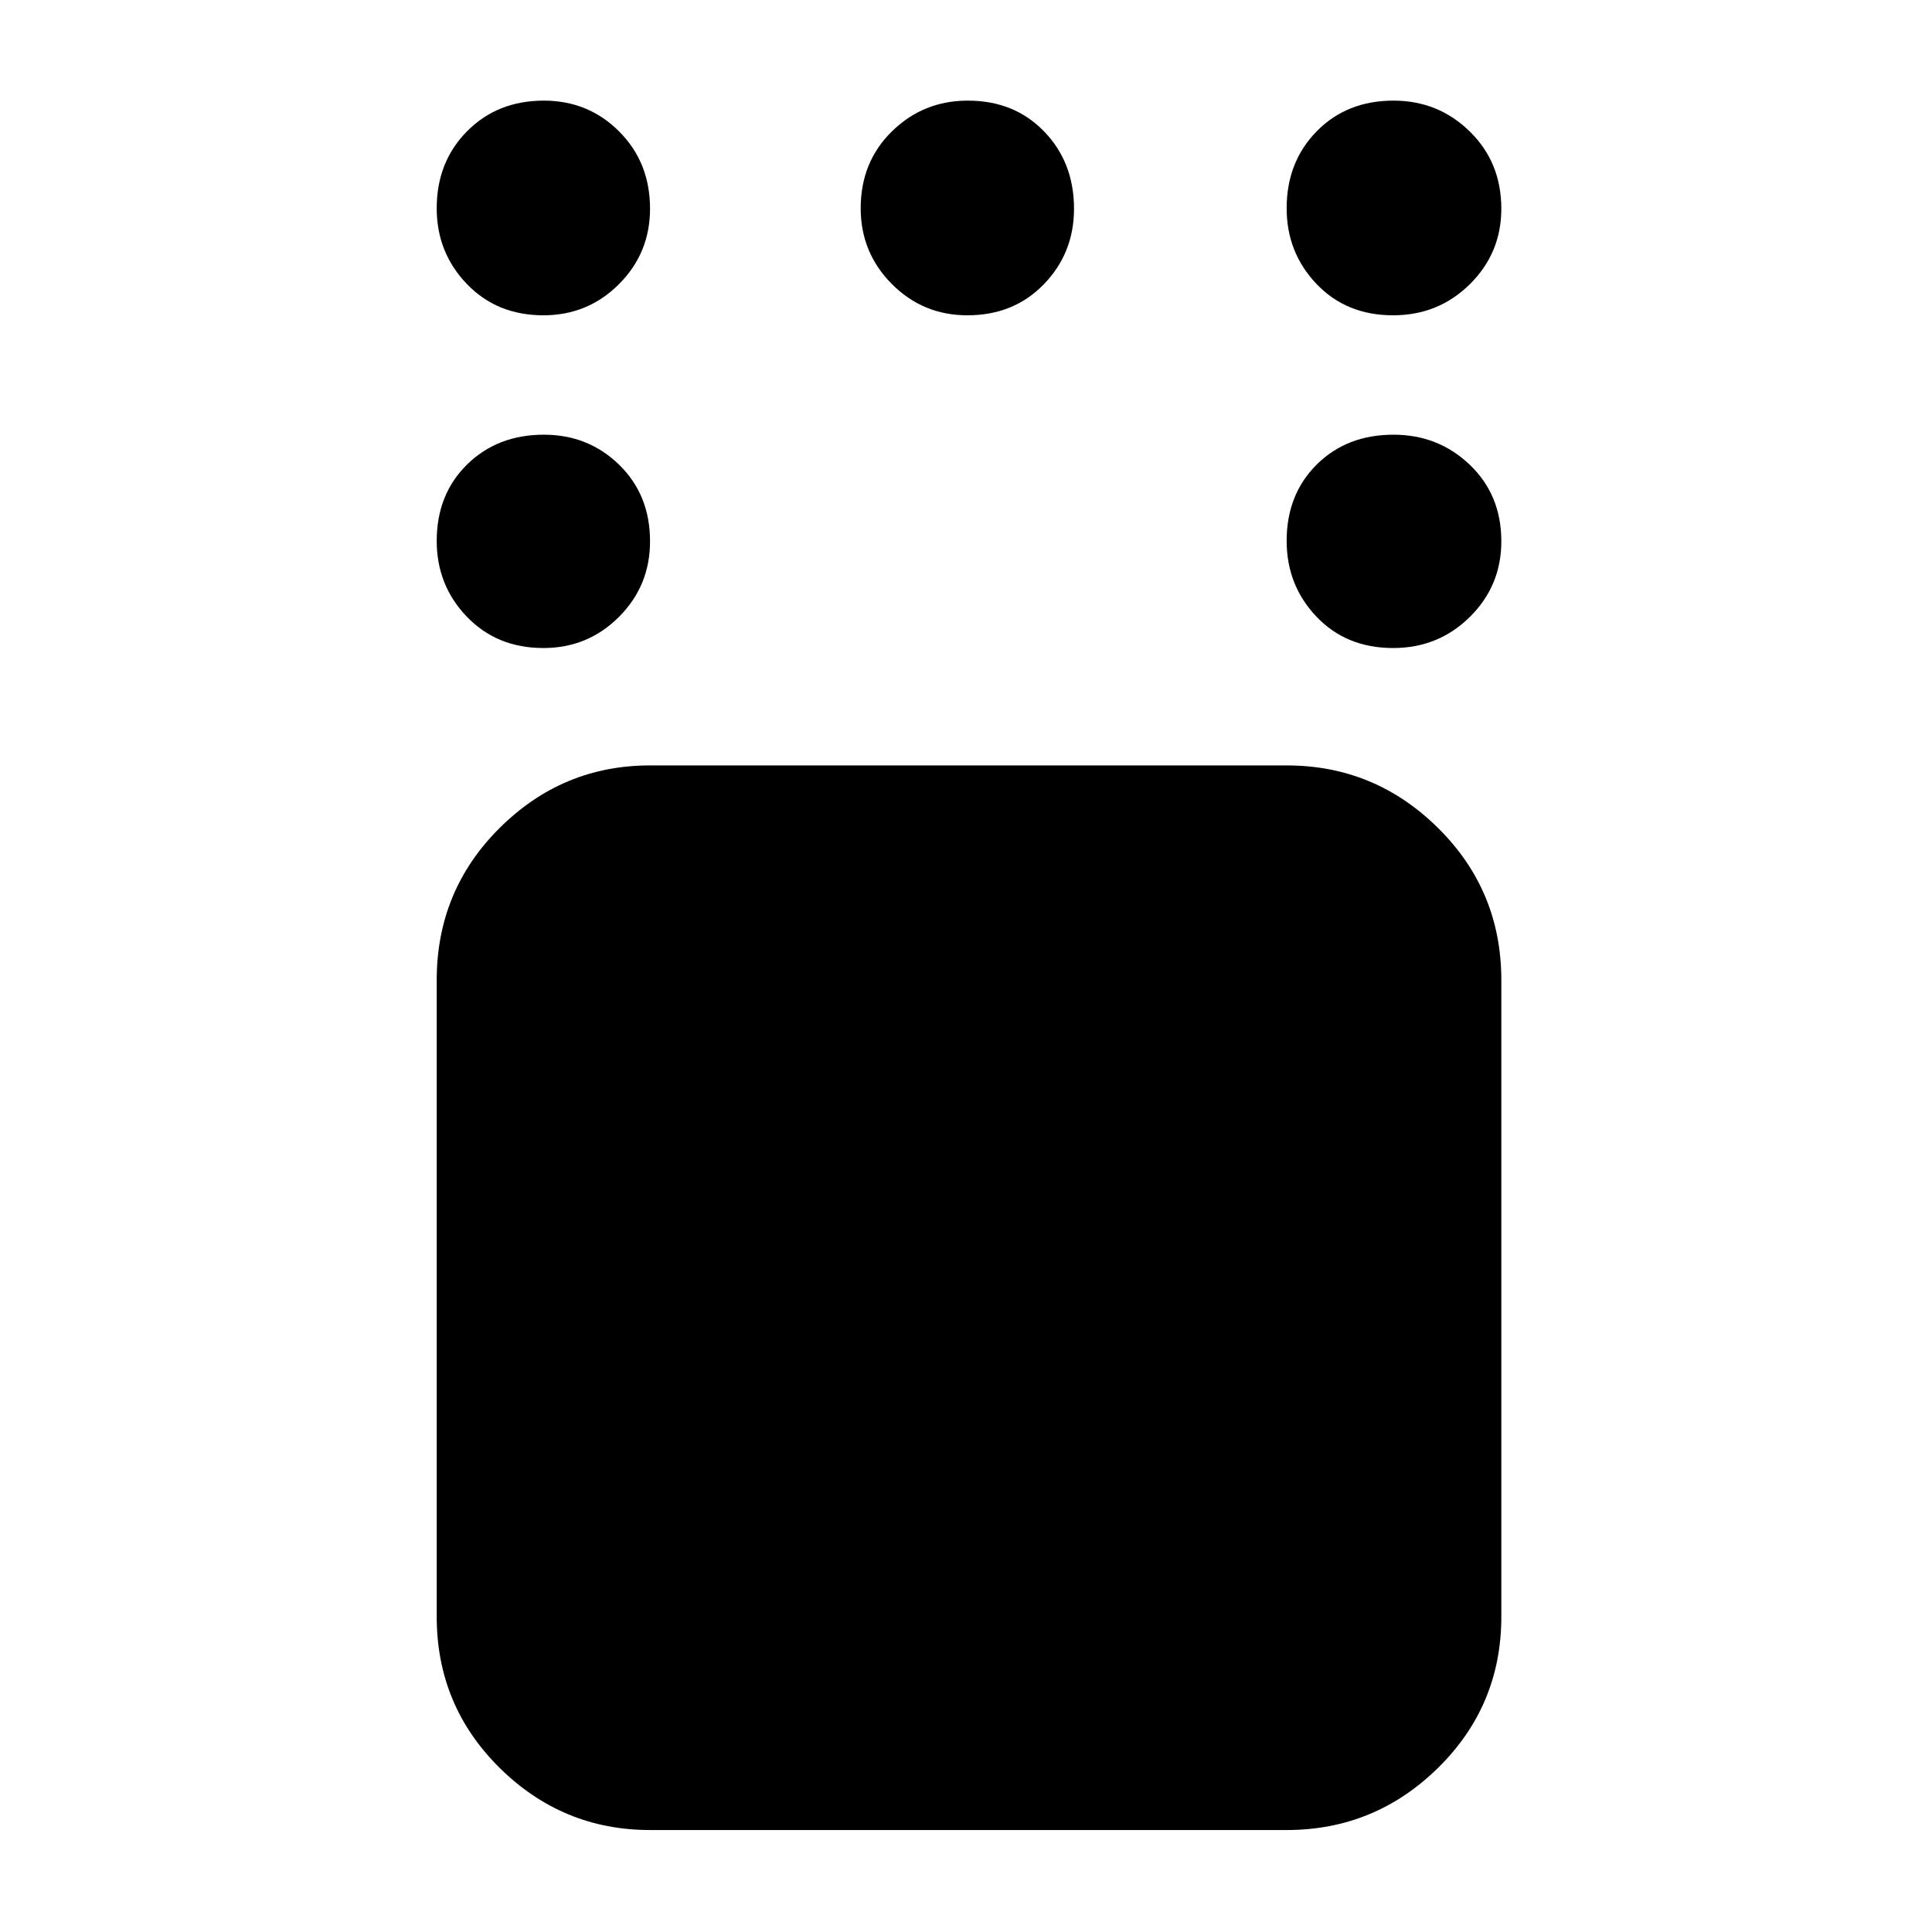 <svg xmlns="http://www.w3.org/2000/svg" height="40" viewBox="0 -960 960 960" width="40"><path d="M323-50.67q-43.5 0-74.75-30.9T217-156.67V-473q0-44.48 31.25-75.57 31.25-31.1 74.75-31.1h316.33q43.81 0 75.24 31.1Q746-517.48 746-473v316.33q0 44.2-31.43 75.1-31.43 30.9-75.24 30.9H323ZM692.22-638q-23.24 0-38.06-15.57-14.83-15.58-14.83-37.67 0-23.09 14.94-37.93Q669.21-744 692.44-744q22.23 0 37.89 14.95Q746-714.1 746-691.01q0 22.1-15.63 37.55Q714.73-638 692.22-638Zm0-165.33q-23.24 0-38.06-15.58-14.83-15.57-14.83-37.6 0-23.04 14.94-38.26Q669.21-910 692.44-910q22.23 0 37.89 15.34Q746-879.32 746-856.28q0 22.03-15.63 37.49-15.64 15.46-38.15 15.46Zm-211.55 0q-22.09 0-37.55-15.58-15.45-15.57-15.45-37.6 0-23.04 15.57-38.26Q458.81-910 480.91-910q23.09 0 37.92 15.34 14.84 15.34 14.84 38.38 0 22.03-14.95 37.49t-38.05 15.46Zm-210.66 0q-23.1 0-38.05-15.58Q217-834.48 217-856.51q0-23.04 15.07-38.26Q247.15-910 270.24-910q22.09 0 37.43 15.34Q323-879.32 323-856.28q0 22.03-15.45 37.49t-37.54 15.46Zm0 165.33q-23.1 0-38.05-15.57Q217-669.15 217-691.24q0-23.09 15.07-37.93Q247.15-744 270.24-744q22.09 0 37.43 14.95Q323-714.1 323-691.01q0 22.1-15.45 37.55Q292.1-638 270.01-638Z"/></svg>